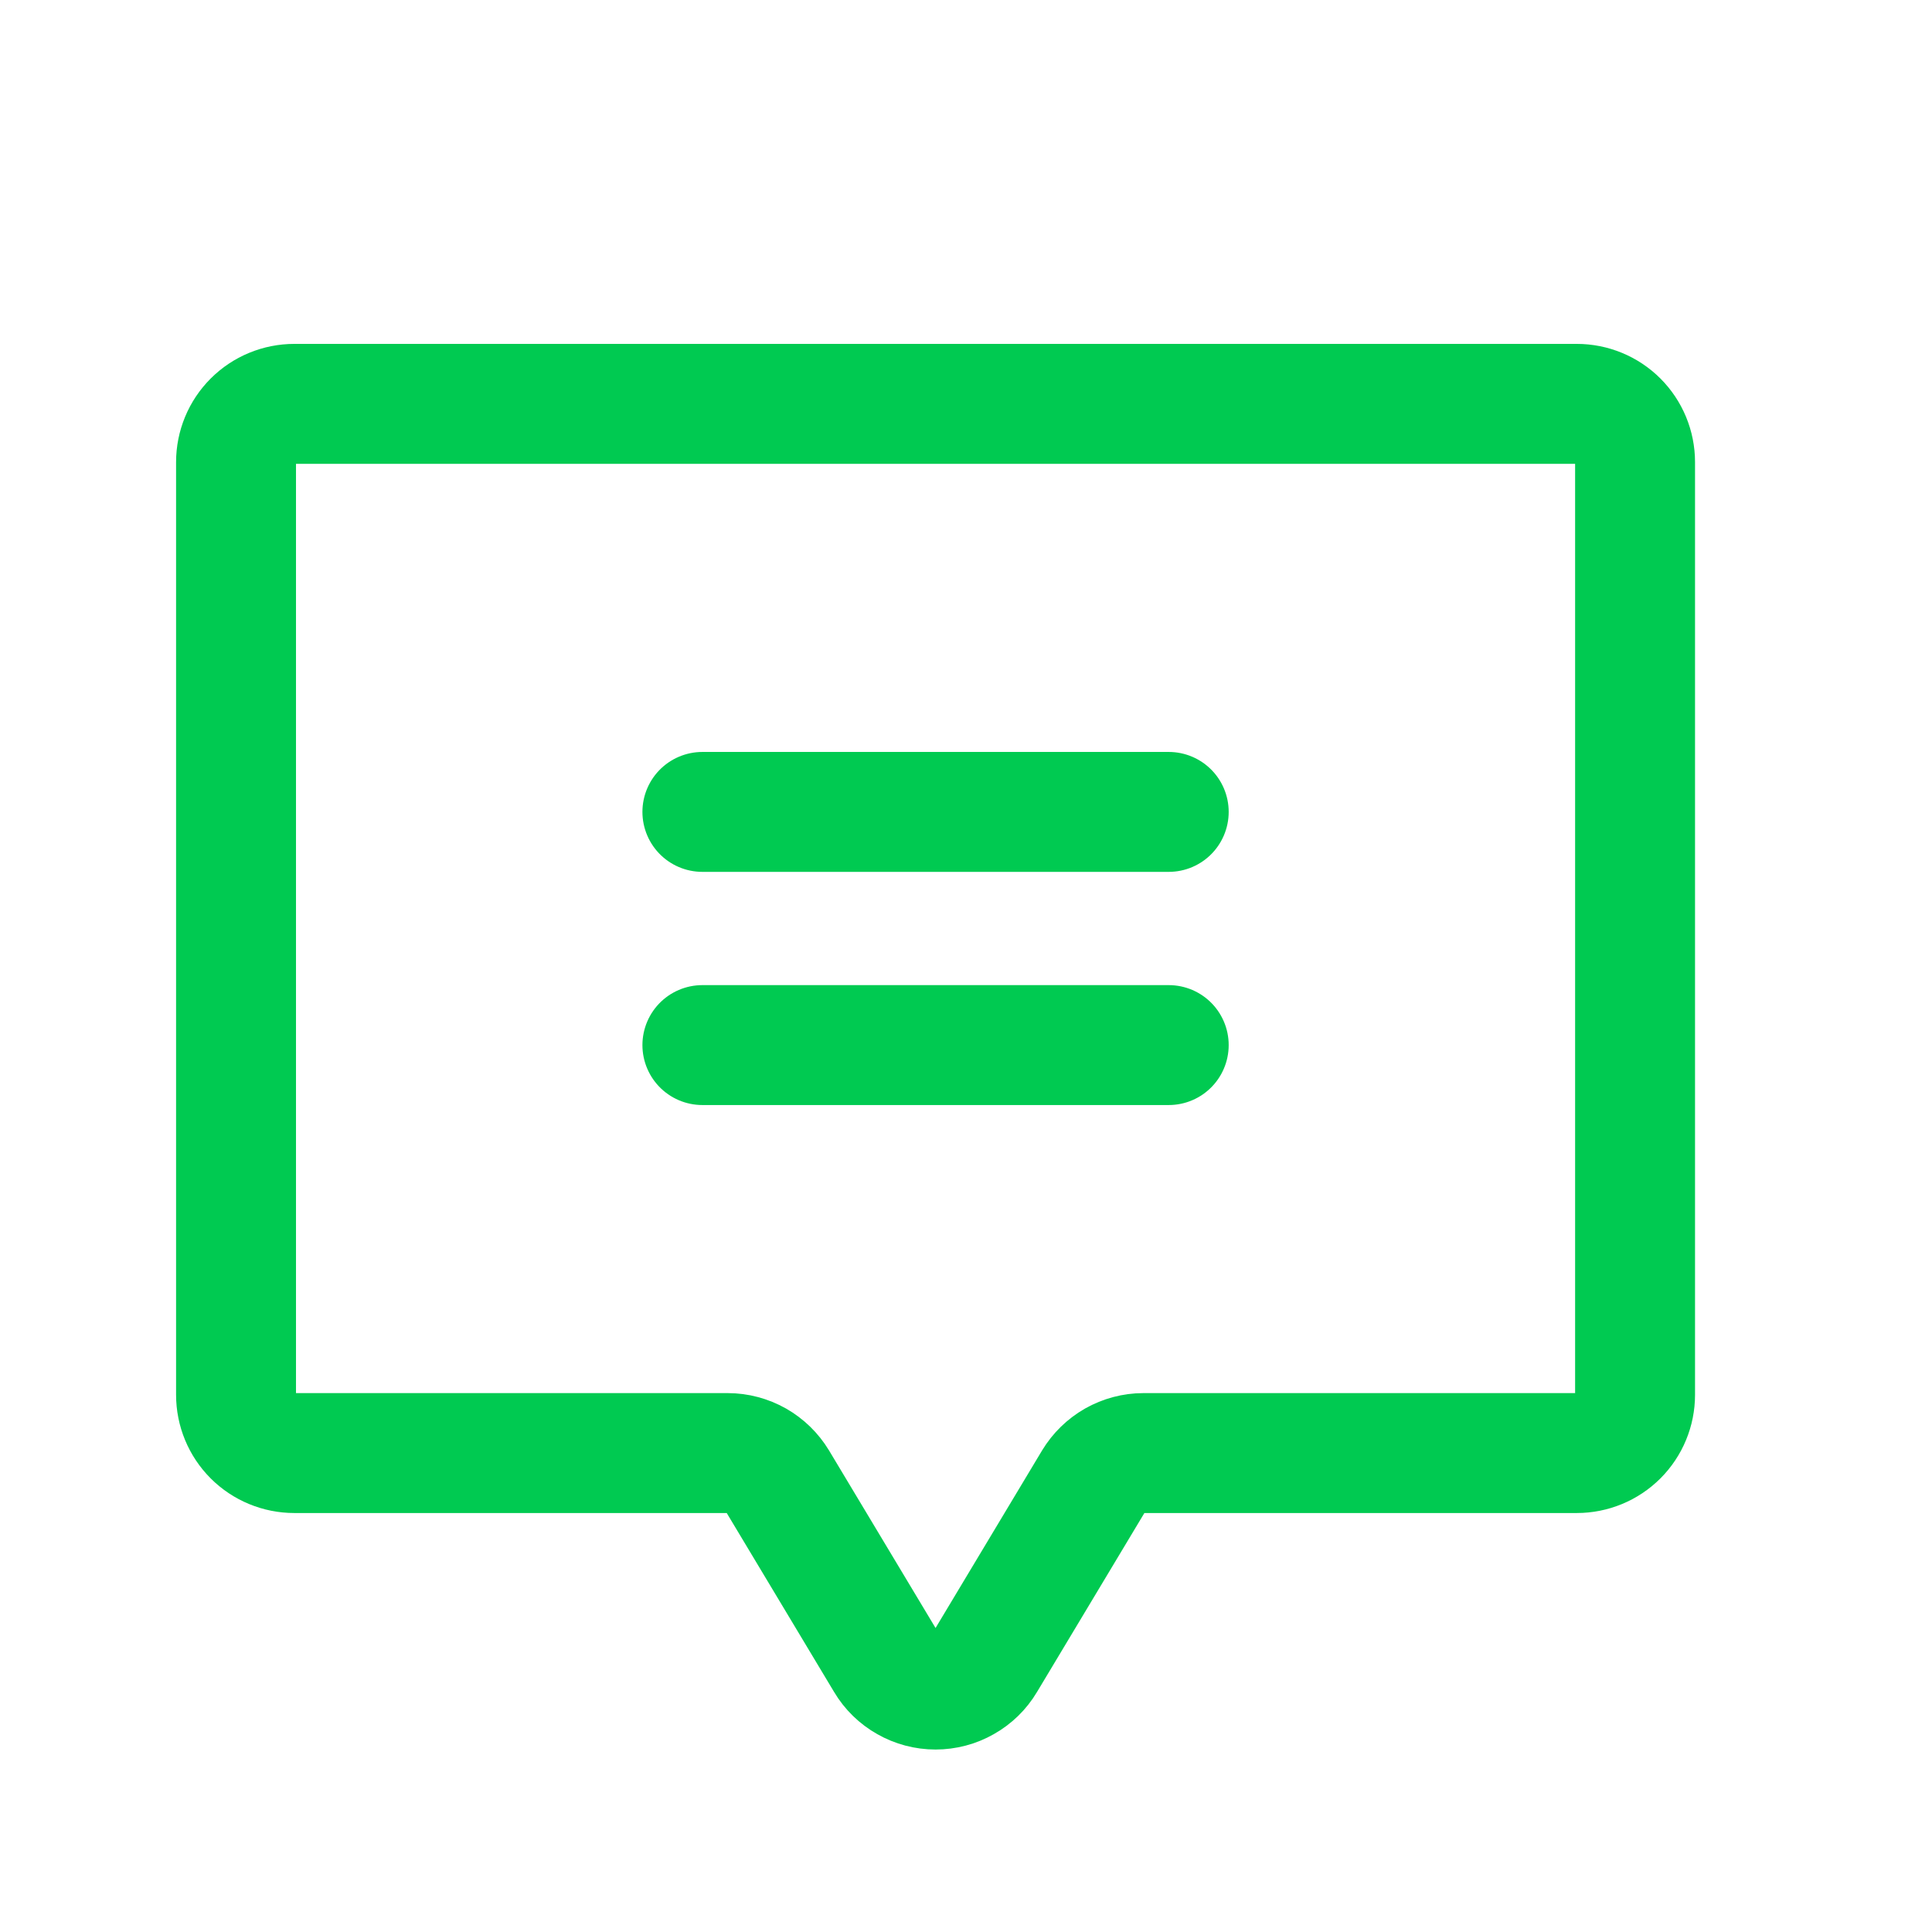 <svg width="29" height="29" viewBox="0 0 29 29" fill="none" xmlns="http://www.w3.org/2000/svg">
<path d="M10.543 12.187H17.543" stroke="#00CA51" stroke-width="1.8" stroke-linecap="round" stroke-linejoin="round"/>
<path d="M10.543 15.687H17.543" stroke="#00CA51" stroke-width="1.8" stroke-linecap="round" stroke-linejoin="round"/>
<path d="M16.413 22.236L14.793 24.936C14.716 25.066 14.606 25.173 14.474 25.247C14.343 25.322 14.194 25.361 14.043 25.361C13.892 25.361 13.743 25.322 13.612 25.247C13.48 25.173 13.37 25.066 13.293 24.936L11.673 22.236C11.595 22.107 11.485 22 11.354 21.925C11.222 21.851 11.074 21.811 10.923 21.811H4.418C4.186 21.811 3.963 21.719 3.799 21.555C3.635 21.391 3.543 21.169 3.543 20.936V6.937C3.543 6.704 3.635 6.482 3.799 6.318C3.963 6.154 4.186 6.062 4.418 6.062H23.668C23.9 6.062 24.123 6.154 24.287 6.318C24.451 6.482 24.543 6.704 24.543 6.937V20.936C24.543 21.169 24.451 21.391 24.287 21.555C24.123 21.719 23.9 21.811 23.668 21.811L17.163 21.811C17.012 21.811 16.864 21.851 16.732 21.925C16.601 22 16.491 22.107 16.413 22.236V22.236Z" stroke="#00CA51" stroke-width="1.8" stroke-linecap="round" stroke-linejoin="round"/>
</svg>

